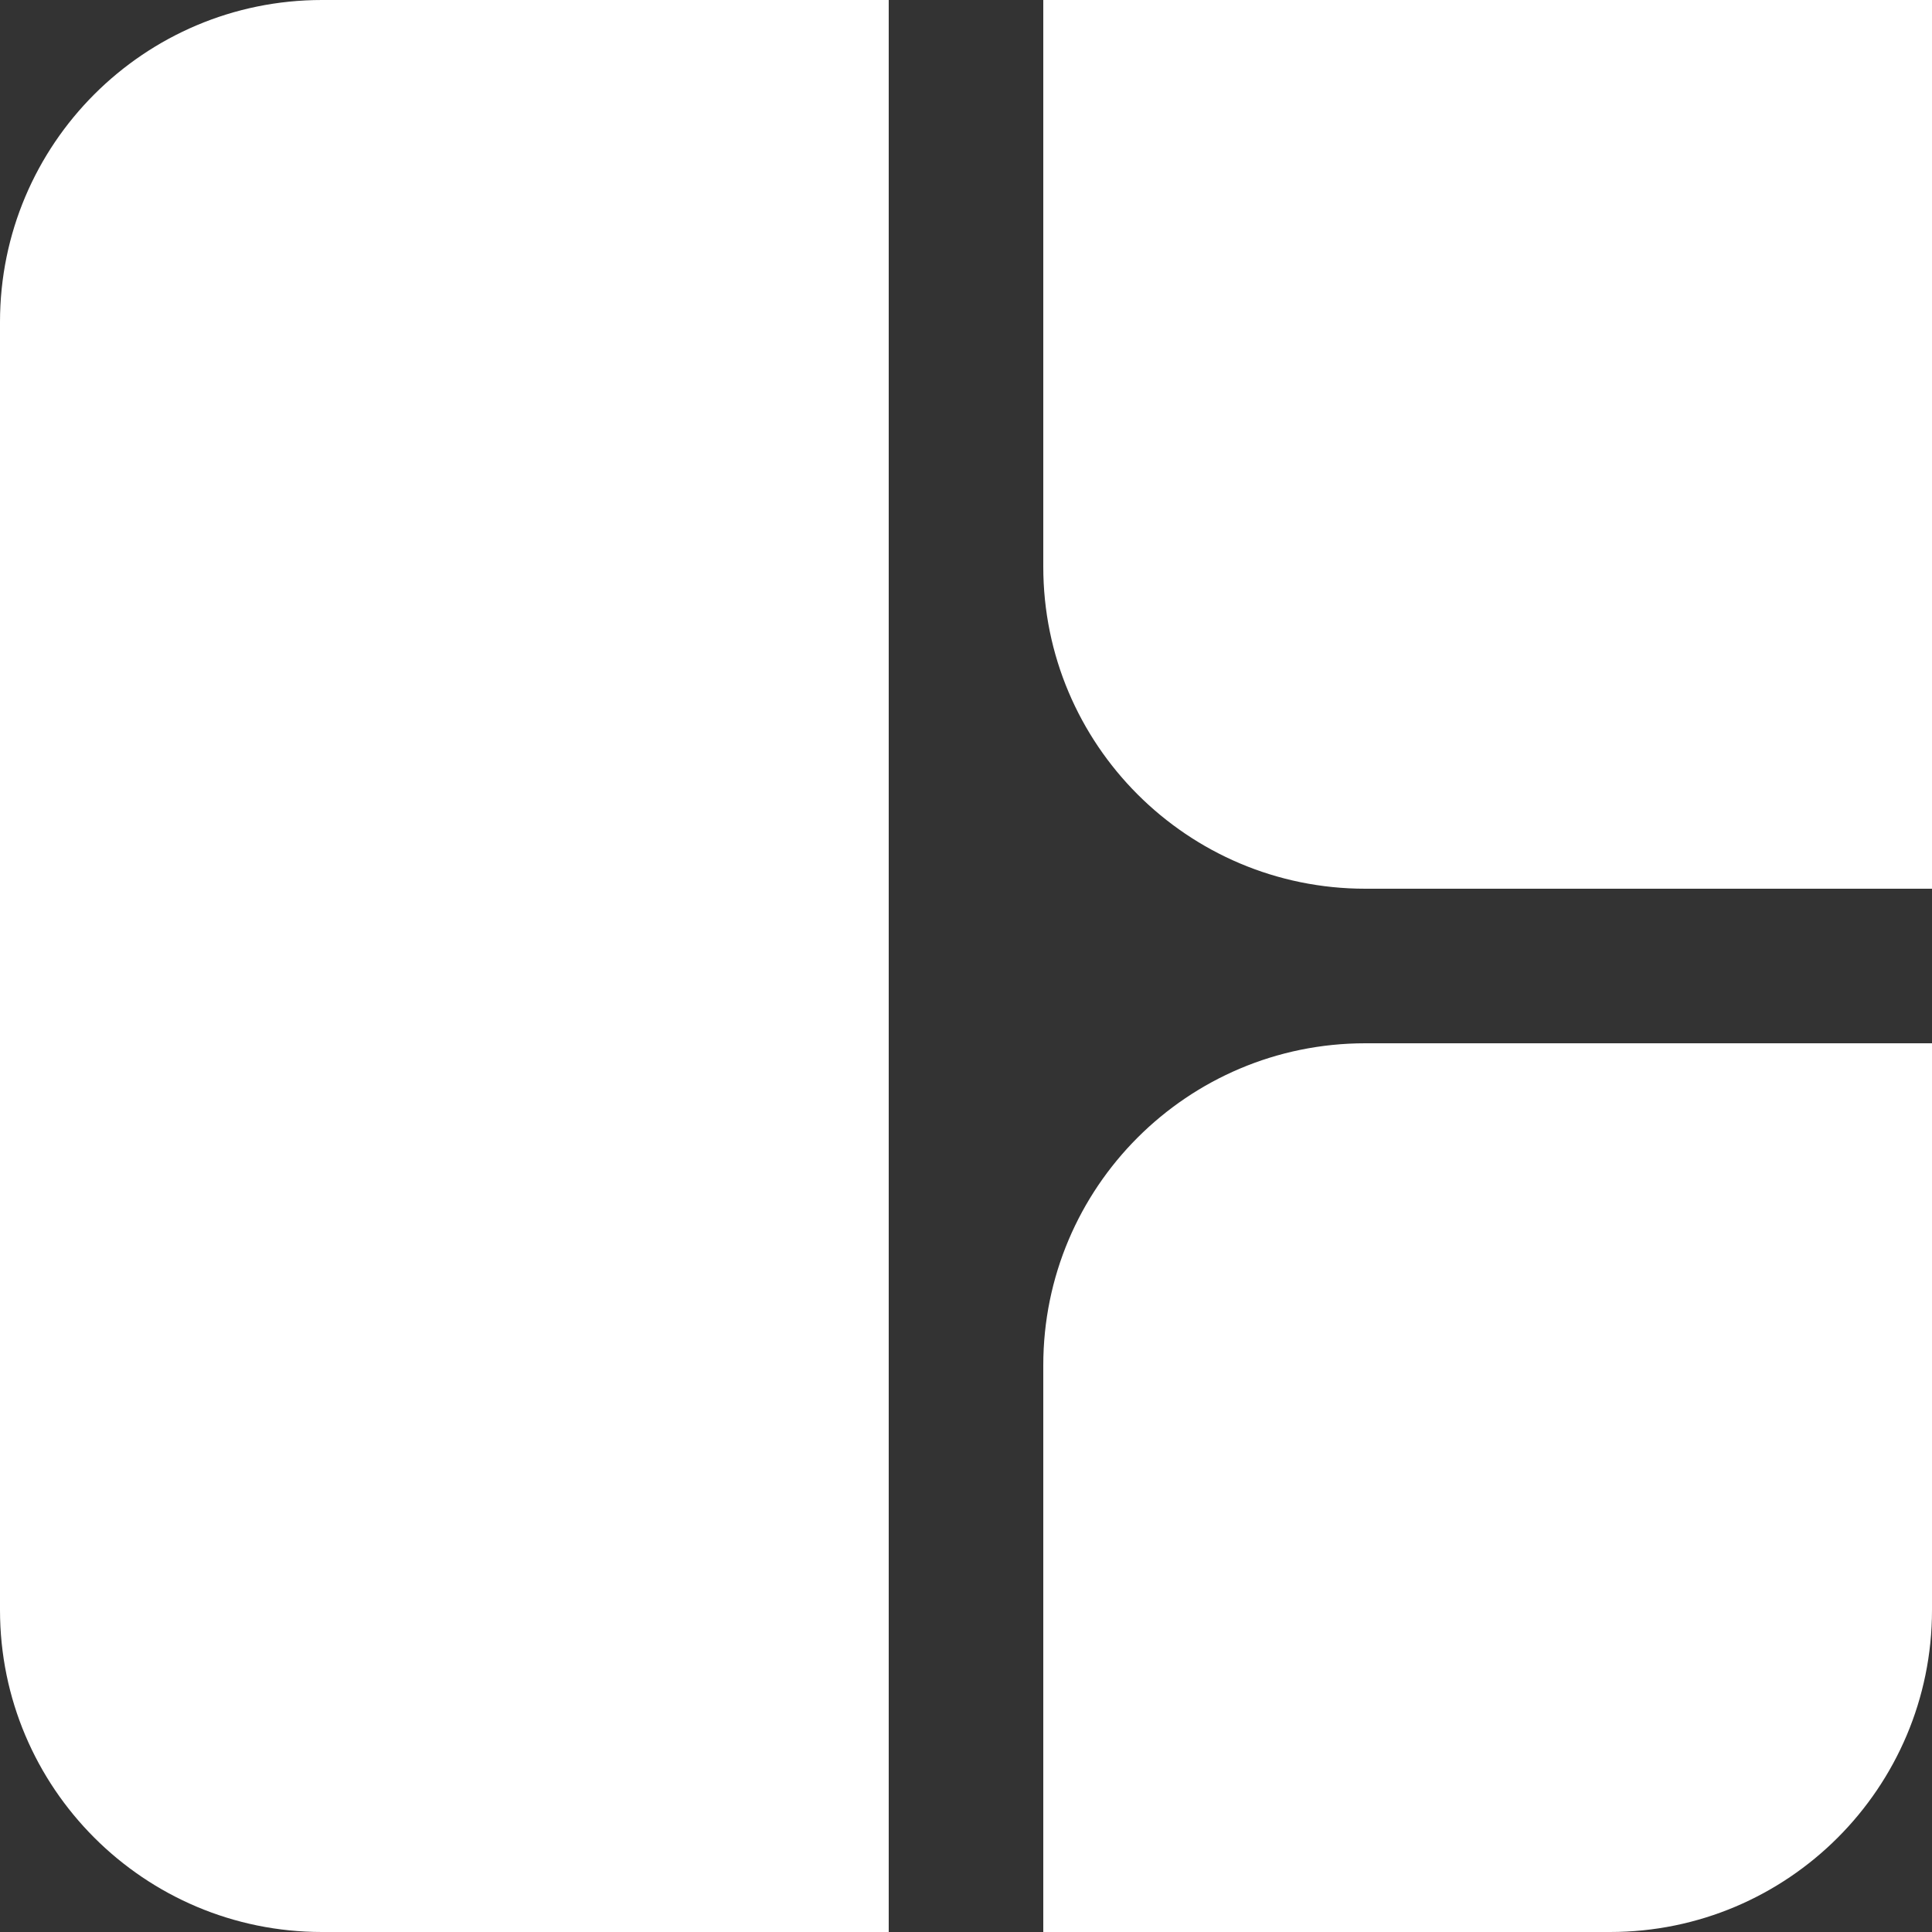 <svg width="32" height="32" viewBox="0 0 32 32" fill="none" xmlns="http://www.w3.org/2000/svg">
<rect x="0" y="0" width="32" height="32" fill="#333333" stroke="none"/>
<path d="M0 5.333C0 2.388 2.388 0 5.333 0H14.72V32H5.333C2.388 32 0 29.612 0 26.667V5.333Z" fill="white"/>
<path d="M17.28 0H32V14.72H22.613C19.668 14.72 17.28 12.332 17.28 9.387V0Z" fill="white"/>
<path d="M17.28 22.613C17.28 19.668 19.668 17.28 22.613 17.28H32V26.667C32 29.612 29.612 32 26.667 32H17.28V22.613Z" fill="white"/>
</svg>
